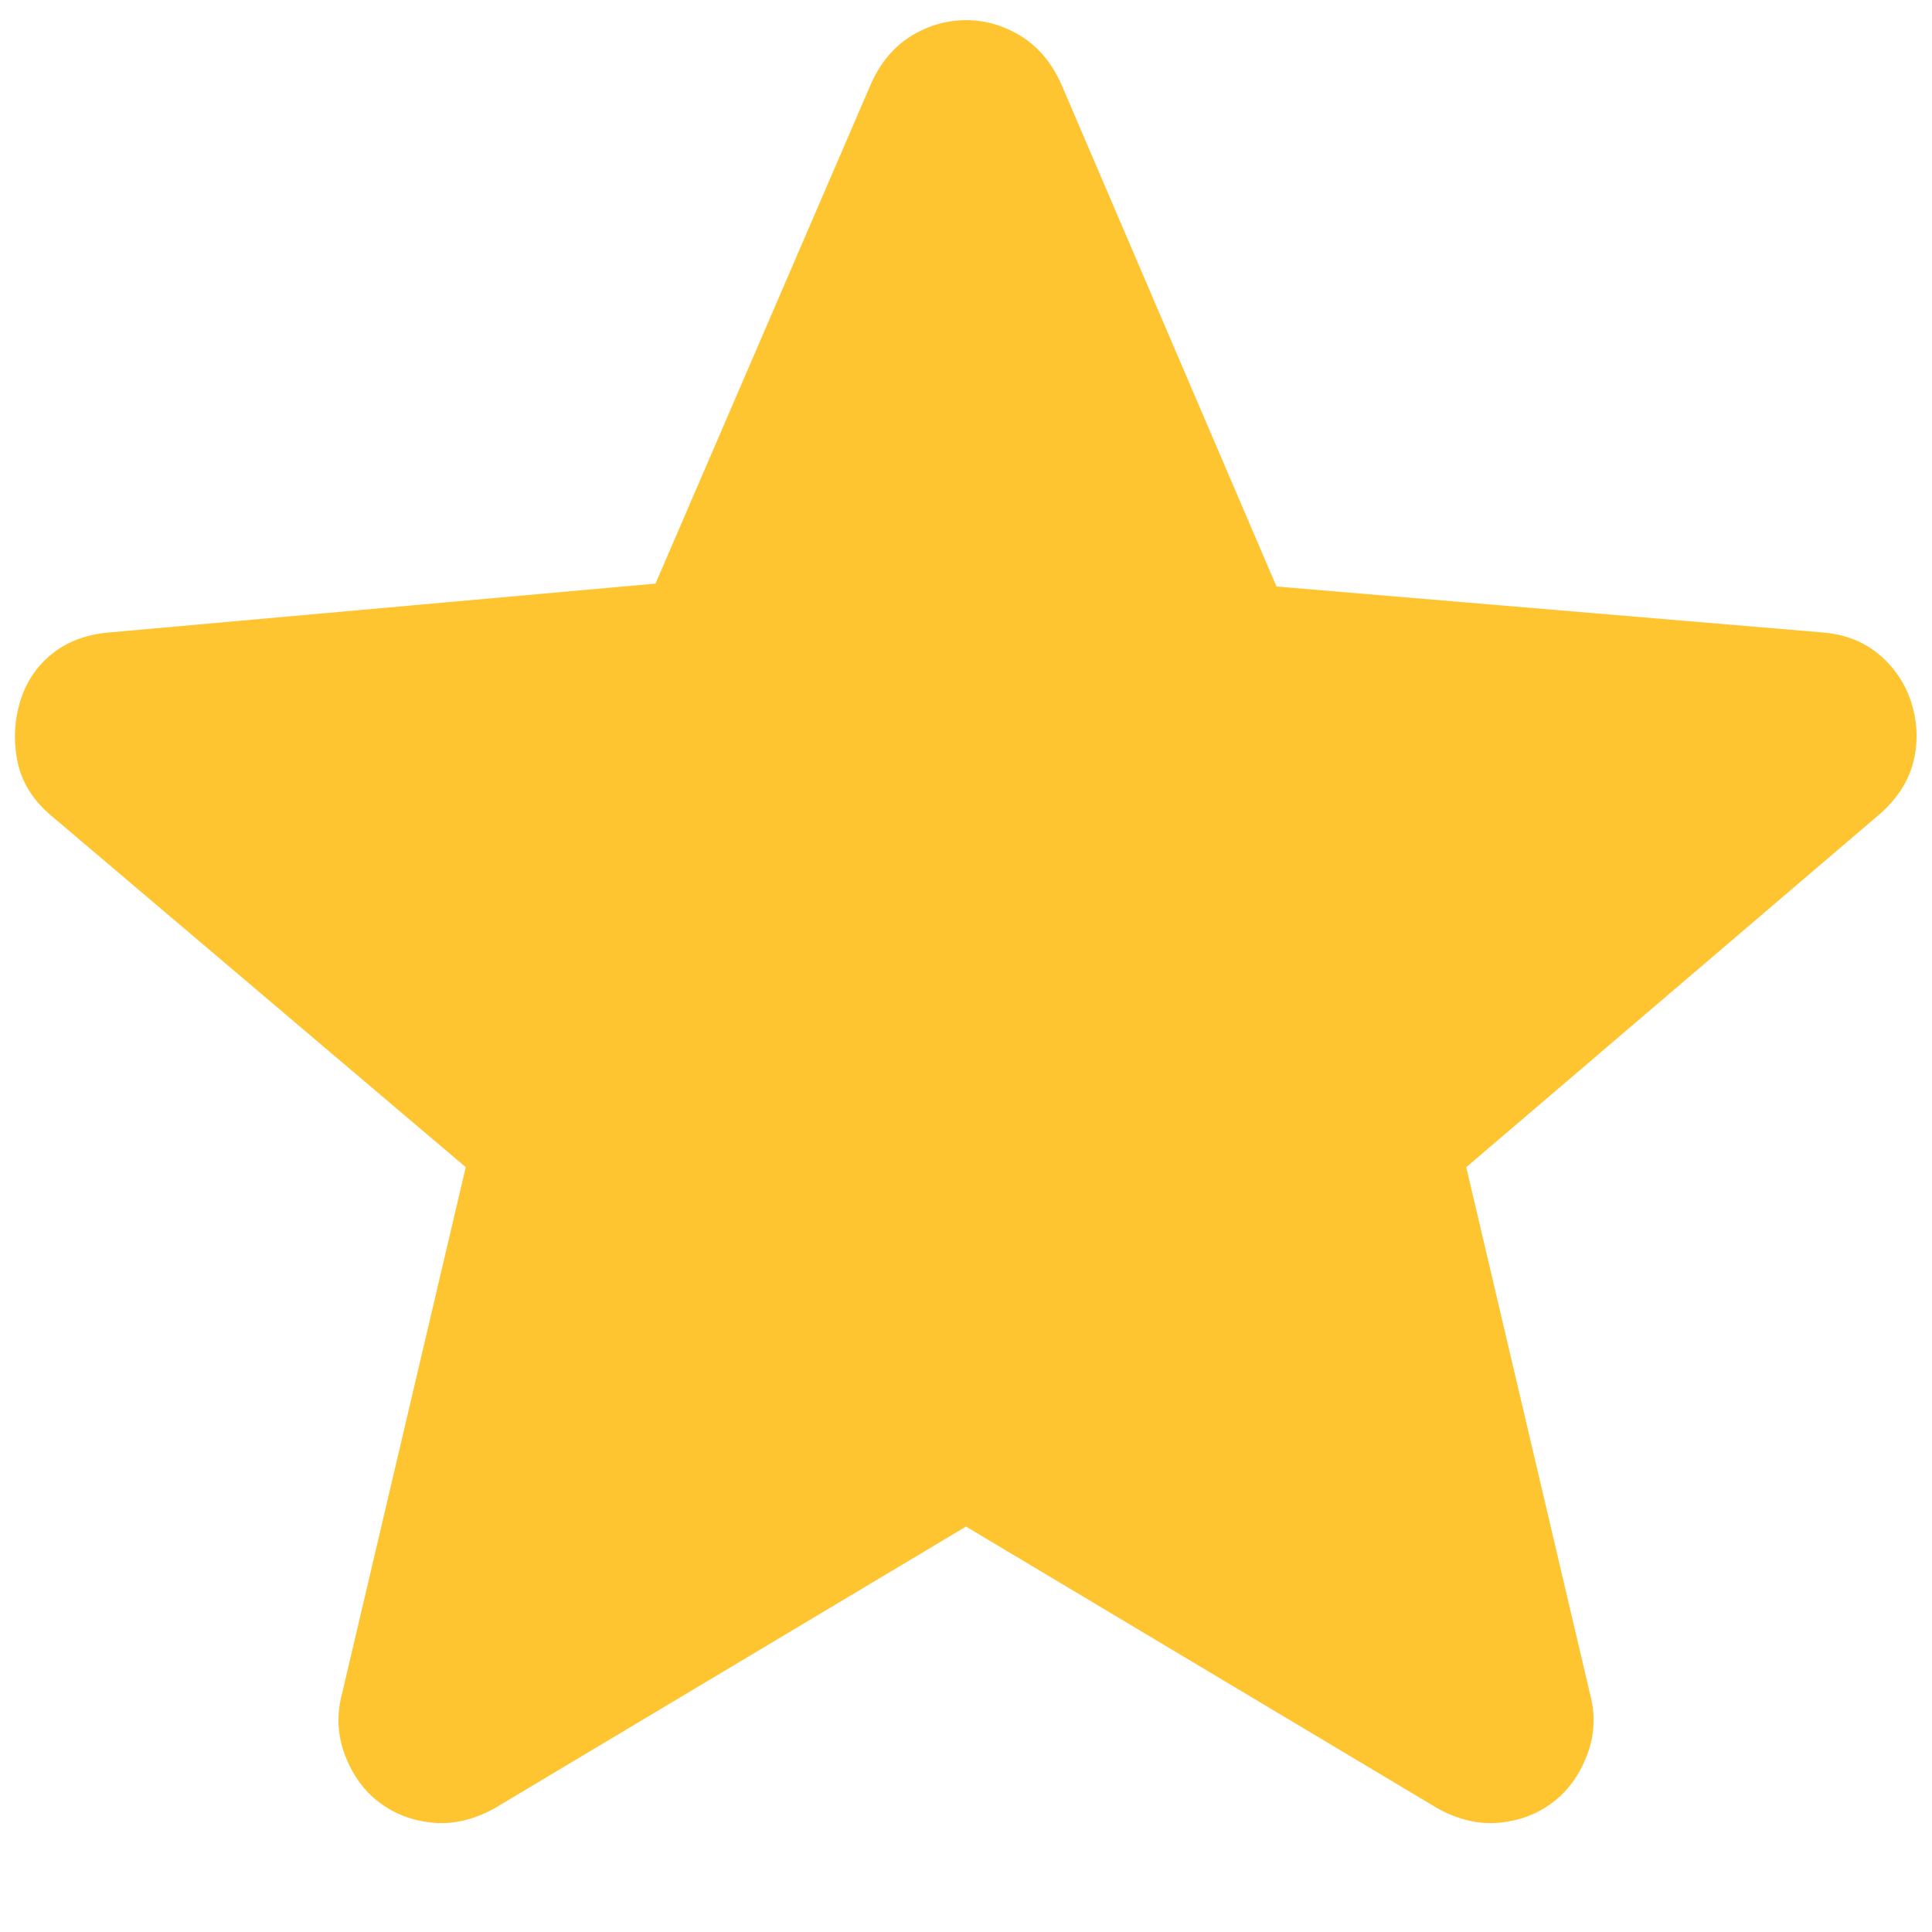 <svg width="14" height="14" viewBox="0 0 14 14" fill="none" xmlns="http://www.w3.org/2000/svg">
<path d="M7 11.062L3.583 13.104C3.431 13.188 3.281 13.222 3.135 13.208C2.99 13.194 2.861 13.146 2.75 13.062C2.639 12.979 2.556 12.865 2.5 12.719C2.445 12.573 2.438 12.424 2.479 12.271L3.375 8.458L0.354 5.896C0.229 5.785 0.153 5.656 0.125 5.51C0.097 5.365 0.104 5.222 0.146 5.083C0.188 4.944 0.264 4.83 0.375 4.74C0.486 4.649 0.625 4.597 0.792 4.583L4.75 4.229L6.313 0.604C6.382 0.451 6.479 0.337 6.604 0.26C6.729 0.184 6.861 0.146 7 0.146C7.139 0.146 7.271 0.184 7.396 0.26C7.521 0.337 7.618 0.451 7.688 0.604L9.25 4.25L13.208 4.583C13.375 4.597 13.514 4.653 13.625 4.75C13.736 4.847 13.813 4.965 13.854 5.104C13.896 5.243 13.899 5.382 13.865 5.521C13.83 5.66 13.75 5.785 13.625 5.896L10.625 8.458L11.521 12.271C11.563 12.424 11.556 12.573 11.5 12.719C11.444 12.865 11.361 12.979 11.25 13.062C11.139 13.146 11.011 13.194 10.865 13.208C10.719 13.222 10.569 13.188 10.417 13.104L7 11.062Z" fill="#FFC531"/>
</svg>
